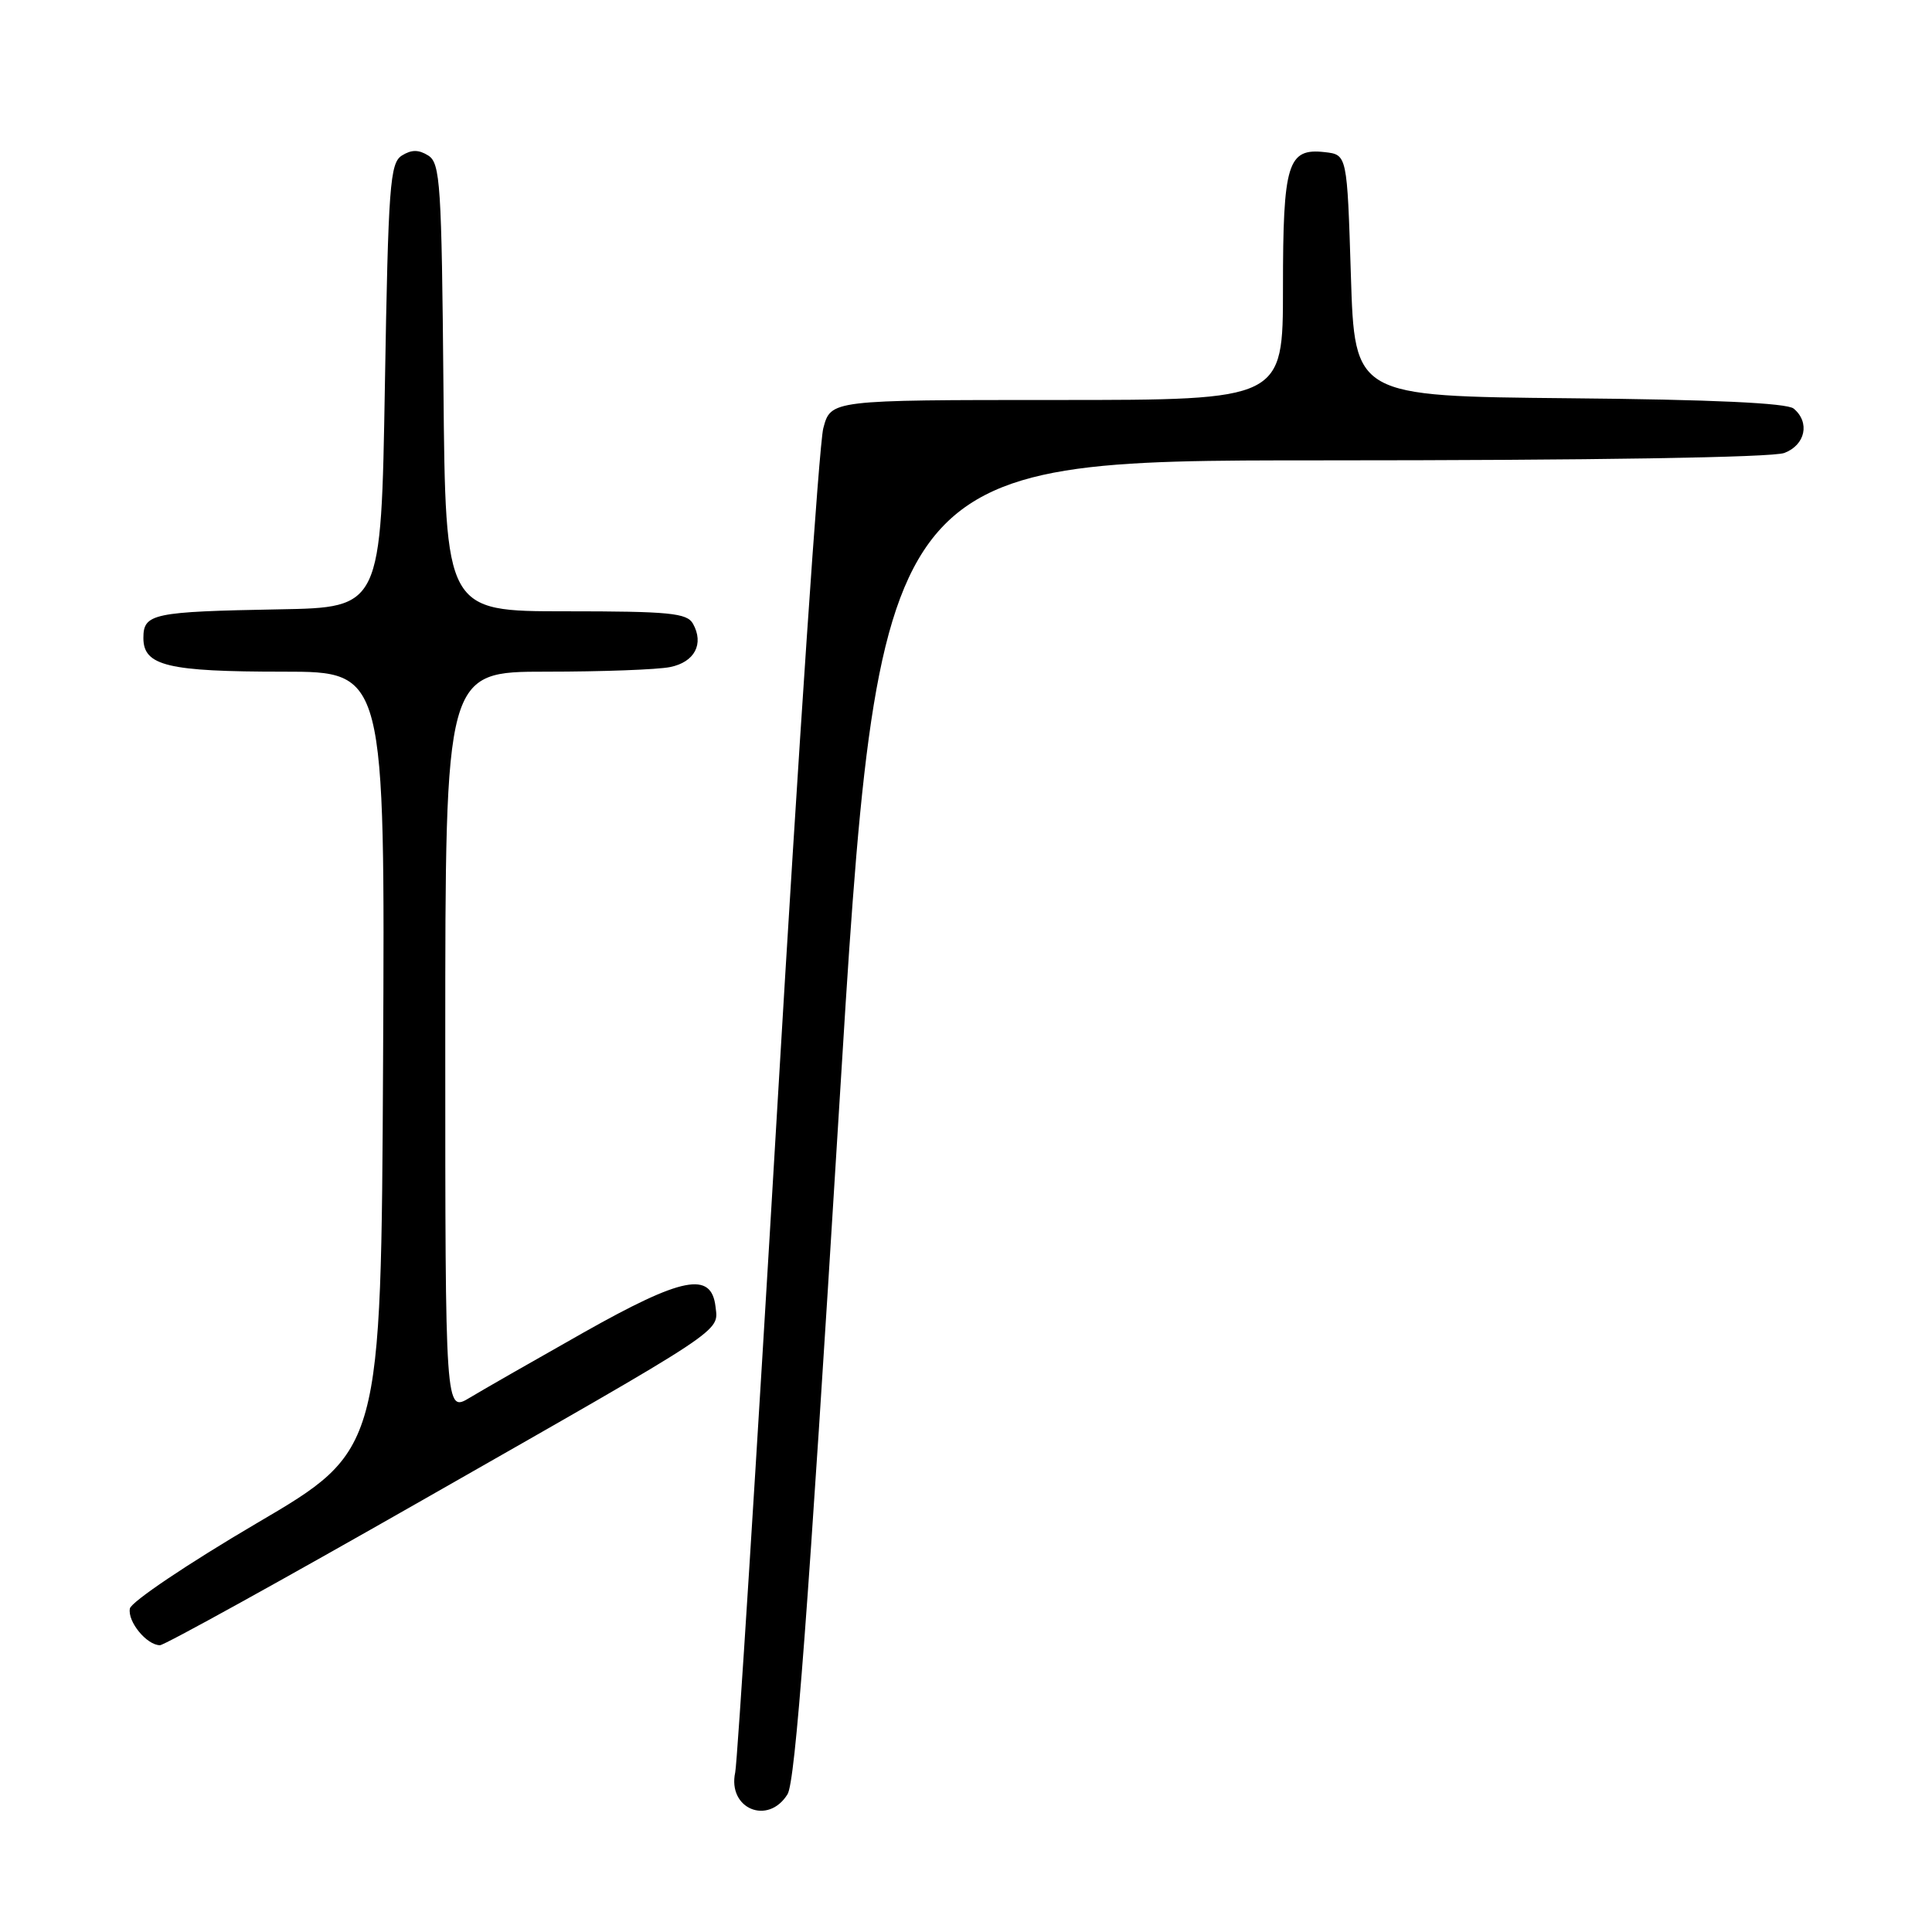 <?xml version="1.0" encoding="UTF-8" standalone="no"?>
<!DOCTYPE svg PUBLIC "-//W3C//DTD SVG 1.1//EN" "http://www.w3.org/Graphics/SVG/1.1/DTD/svg11.dtd" >
<svg xmlns="http://www.w3.org/2000/svg" xmlns:xlink="http://www.w3.org/1999/xlink" version="1.1" viewBox="0 0 256 256">
 <g >
 <path fill="currentColor"
d=" M 104.35 237.75 C 105.39 236.07 107.09 213.44 111.10 148.25 C 116.46 61.00 116.46 61.00 175.16 61.00 C 210.89 61.00 234.87 60.62 236.43 60.02 C 239.23 58.96 239.86 55.96 237.67 54.14 C 236.78 53.40 226.84 52.94 207.92 52.77 C 179.50 52.50 179.50 52.50 179.00 36.50 C 178.50 20.50 178.50 20.50 175.55 20.16 C 170.61 19.60 170.00 21.60 170.00 38.19 C 170.00 53.00 170.00 53.00 140.04 53.00 C 110.08 53.00 110.08 53.00 109.09 56.75 C 108.54 58.81 105.80 99.20 103.01 146.50 C 100.22 193.80 97.70 233.56 97.42 234.85 C 96.38 239.66 101.76 241.92 104.35 237.75 Z  M 55.88 198.83 C 96.51 175.67 95.20 176.54 94.81 173.14 C 94.26 168.43 90.45 169.17 77.34 176.56 C 70.83 180.24 64.04 184.12 62.25 185.20 C 59.00 187.16 59.00 187.16 59.00 138.08 C 59.00 89.00 59.00 89.00 72.38 89.00 C 79.73 89.00 87.12 88.73 88.79 88.39 C 92.04 87.74 93.32 85.32 91.82 82.64 C 91.03 81.23 88.70 81.00 74.97 81.00 C 59.03 81.00 59.03 81.00 58.76 51.36 C 58.52 24.39 58.34 21.62 56.75 20.61 C 55.47 19.81 54.53 19.81 53.25 20.61 C 51.67 21.61 51.45 24.53 51.00 51.11 C 50.50 80.50 50.50 80.50 37.00 80.74 C 20.21 81.05 19.00 81.30 19.00 84.54 C 19.00 88.23 22.21 89.00 37.57 89.00 C 51.02 89.00 51.02 89.00 50.76 140.58 C 50.50 192.17 50.50 192.17 34.01 201.84 C 24.94 207.17 17.38 212.25 17.21 213.14 C 16.88 214.87 19.45 218.00 21.20 218.00 C 21.78 218.00 37.39 209.38 55.88 198.83 Z "/>
</g>
</svg>